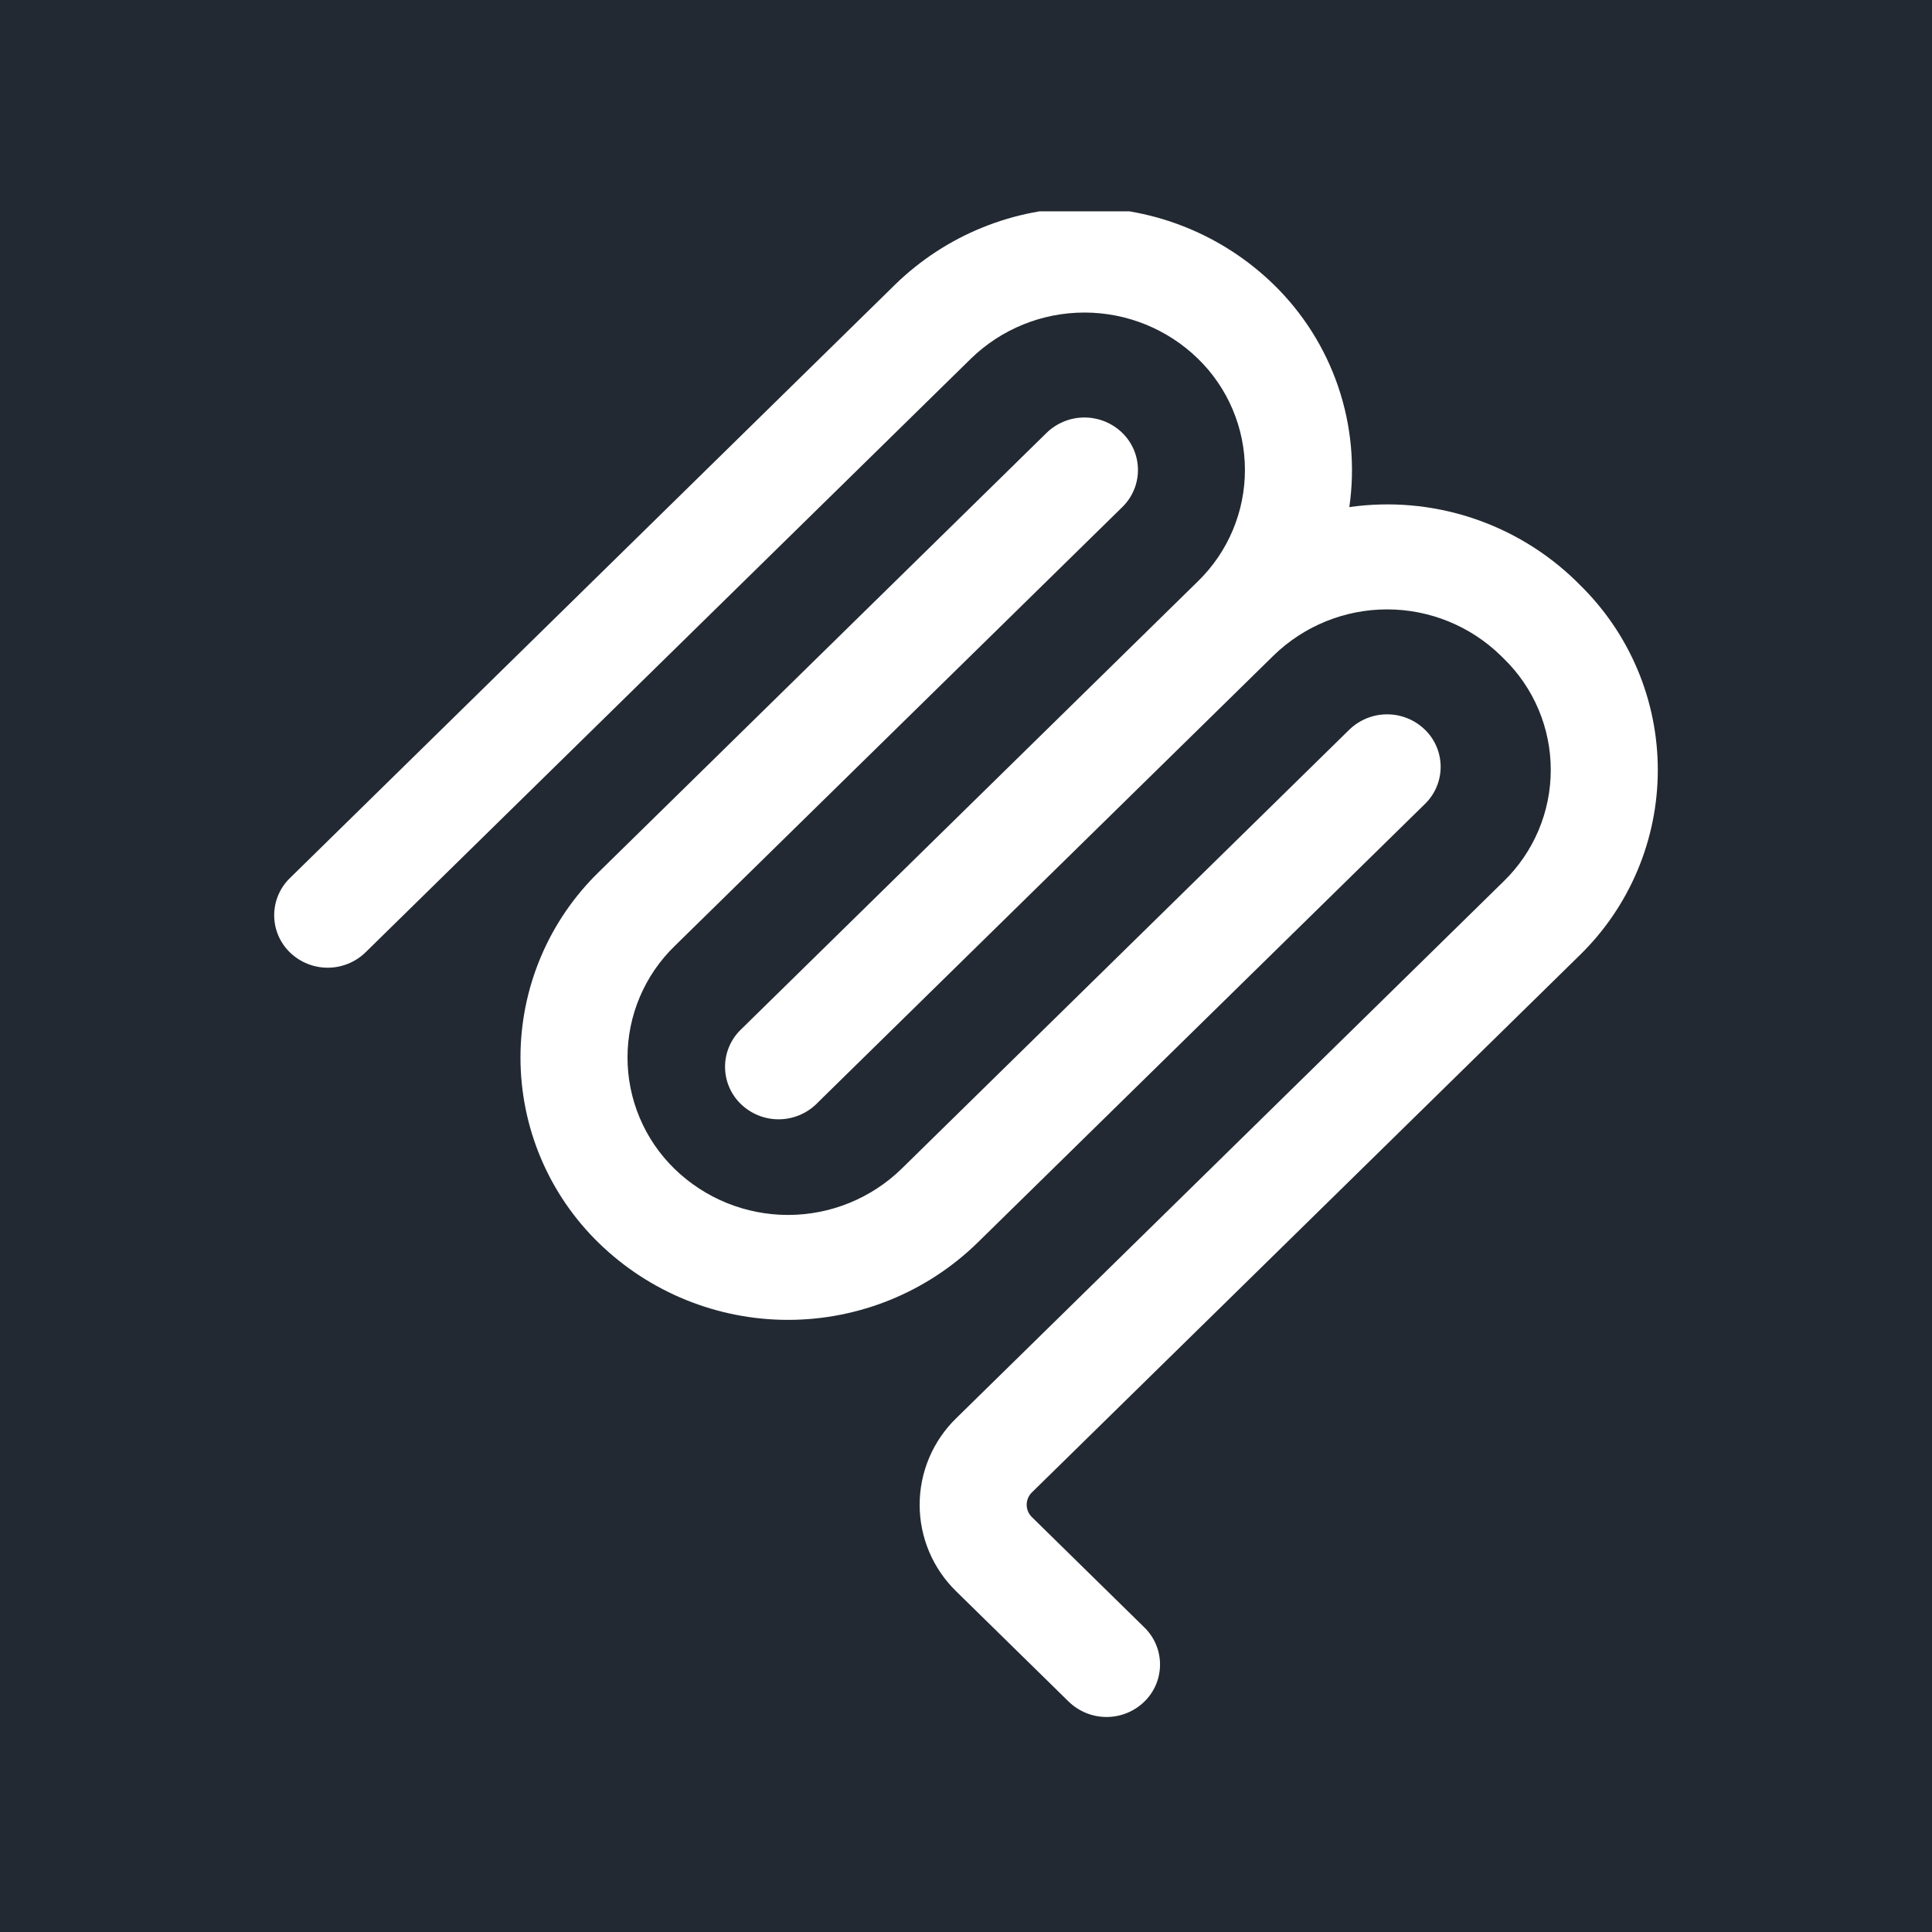 <svg width="256" height="256" viewBox="0 0 256 256" fill="none" xmlns="http://www.w3.org/2000/svg">
<rect width="256" height="256" fill="#232932"/>
<g clip-path="url(#clip0_241_39)">
<path fill-rule="evenodd" clip-rule="evenodd" d="M158.733 47.525C154.707 43.606 149.31 41.414 143.692 41.414C138.073 41.414 132.676 43.606 128.65 47.525L48.433 126.192C47.091 127.496 45.293 128.226 43.421 128.226C41.549 128.226 39.751 127.496 38.408 126.192C37.751 125.553 37.229 124.788 36.872 123.944C36.515 123.099 36.331 122.192 36.331 121.275C36.331 120.358 36.515 119.451 36.872 118.606C37.229 117.762 37.751 116.997 38.408 116.358L118.625 37.692C125.335 31.162 134.329 27.508 143.692 27.508C153.055 27.508 162.048 31.162 168.758 37.692C172.641 41.468 175.574 46.109 177.318 51.237C179.062 56.364 179.567 61.831 178.792 67.192C184.223 66.419 189.759 66.904 194.973 68.609C200.188 70.314 204.941 73.193 208.867 77.025L209.283 77.442C212.569 80.637 215.181 84.459 216.965 88.682C218.748 92.904 219.667 97.441 219.667 102.025C219.667 106.609 218.748 111.146 216.965 115.368C215.181 119.591 212.569 123.413 209.283 126.608L136.733 197.75C136.514 197.963 136.34 198.217 136.221 198.499C136.103 198.78 136.041 199.082 136.041 199.387C136.041 199.693 136.103 199.995 136.221 200.276C136.34 200.558 136.514 200.812 136.733 201.025L151.633 215.642C152.291 216.281 152.813 217.045 153.17 217.89C153.526 218.734 153.71 219.642 153.71 220.558C153.71 221.475 153.526 222.382 153.17 223.227C152.813 224.071 152.291 224.836 151.633 225.475C150.291 226.78 148.493 227.51 146.621 227.51C144.749 227.51 142.951 226.78 141.608 225.475L126.708 210.867C125.174 209.375 123.954 207.592 123.121 205.621C122.288 203.65 121.858 201.531 121.858 199.392C121.858 197.252 122.288 195.134 123.121 193.163C123.954 191.192 125.174 189.408 126.708 187.917L199.258 116.767C201.229 114.849 202.795 112.555 203.865 110.022C204.934 107.489 205.485 104.767 205.485 102.017C205.485 99.267 204.934 96.545 203.865 94.011C202.795 91.478 201.229 89.185 199.258 87.267L198.842 86.858C194.82 82.944 189.43 80.751 183.818 80.747C178.205 80.742 172.812 82.925 168.783 86.833L109.017 145.45L109 145.467L108.183 146.275C106.841 147.582 105.041 148.314 103.167 148.314C101.293 148.314 99.493 147.582 98.15 146.275C97.493 145.636 96.97 144.871 96.614 144.027C96.257 143.182 96.073 142.275 96.073 141.358C96.073 140.442 96.257 139.534 96.614 138.69C96.97 137.845 97.493 137.081 98.15 136.442L158.758 77C160.723 75.081 162.285 72.787 163.35 70.256C164.415 67.724 164.962 65.004 164.96 62.257C164.957 59.51 164.405 56.792 163.336 54.262C162.267 51.731 160.702 49.441 158.733 47.525Z" fill="white"/>
<path fill-rule="evenodd" clip-rule="evenodd" d="M148.708 67.192C149.365 66.553 149.888 65.788 150.244 64.944C150.601 64.099 150.785 63.192 150.785 62.275C150.785 61.358 150.601 60.451 150.244 59.606C149.888 58.762 149.365 57.998 148.708 57.358C147.365 56.051 145.565 55.32 143.691 55.32C141.817 55.32 140.018 56.051 138.675 57.358L79.35 115.542C76.064 118.738 73.452 122.56 71.668 126.782C69.885 131.004 68.966 135.542 68.966 140.125C68.966 144.709 69.885 149.246 71.668 153.468C73.452 157.691 76.064 161.513 79.35 164.709C86.061 171.237 95.054 174.889 104.416 174.889C113.779 174.889 122.772 171.237 129.483 164.709L188.816 106.525C189.474 105.886 189.996 105.122 190.353 104.277C190.709 103.433 190.893 102.525 190.893 101.609C190.893 100.692 190.709 99.784 190.353 98.94C189.996 98.095 189.474 97.331 188.816 96.692C187.474 95.385 185.674 94.653 183.8 94.653C181.926 94.653 180.126 95.385 178.783 96.692L119.458 154.875C115.432 158.794 110.035 160.986 104.416 160.986C98.798 160.986 93.401 158.794 89.375 154.875C87.404 152.957 85.838 150.664 84.769 148.13C83.699 145.597 83.148 142.875 83.148 140.125C83.148 137.375 83.699 134.653 84.769 132.12C85.838 129.587 87.404 127.293 89.375 125.375L148.708 67.192Z" fill="white"/>
</g>
<defs>
<clipPath id="clip0_241_39">
<rect width="200" height="200" fill="white" transform="translate(28 28)"/>
</clipPath>
</defs>
</svg>
